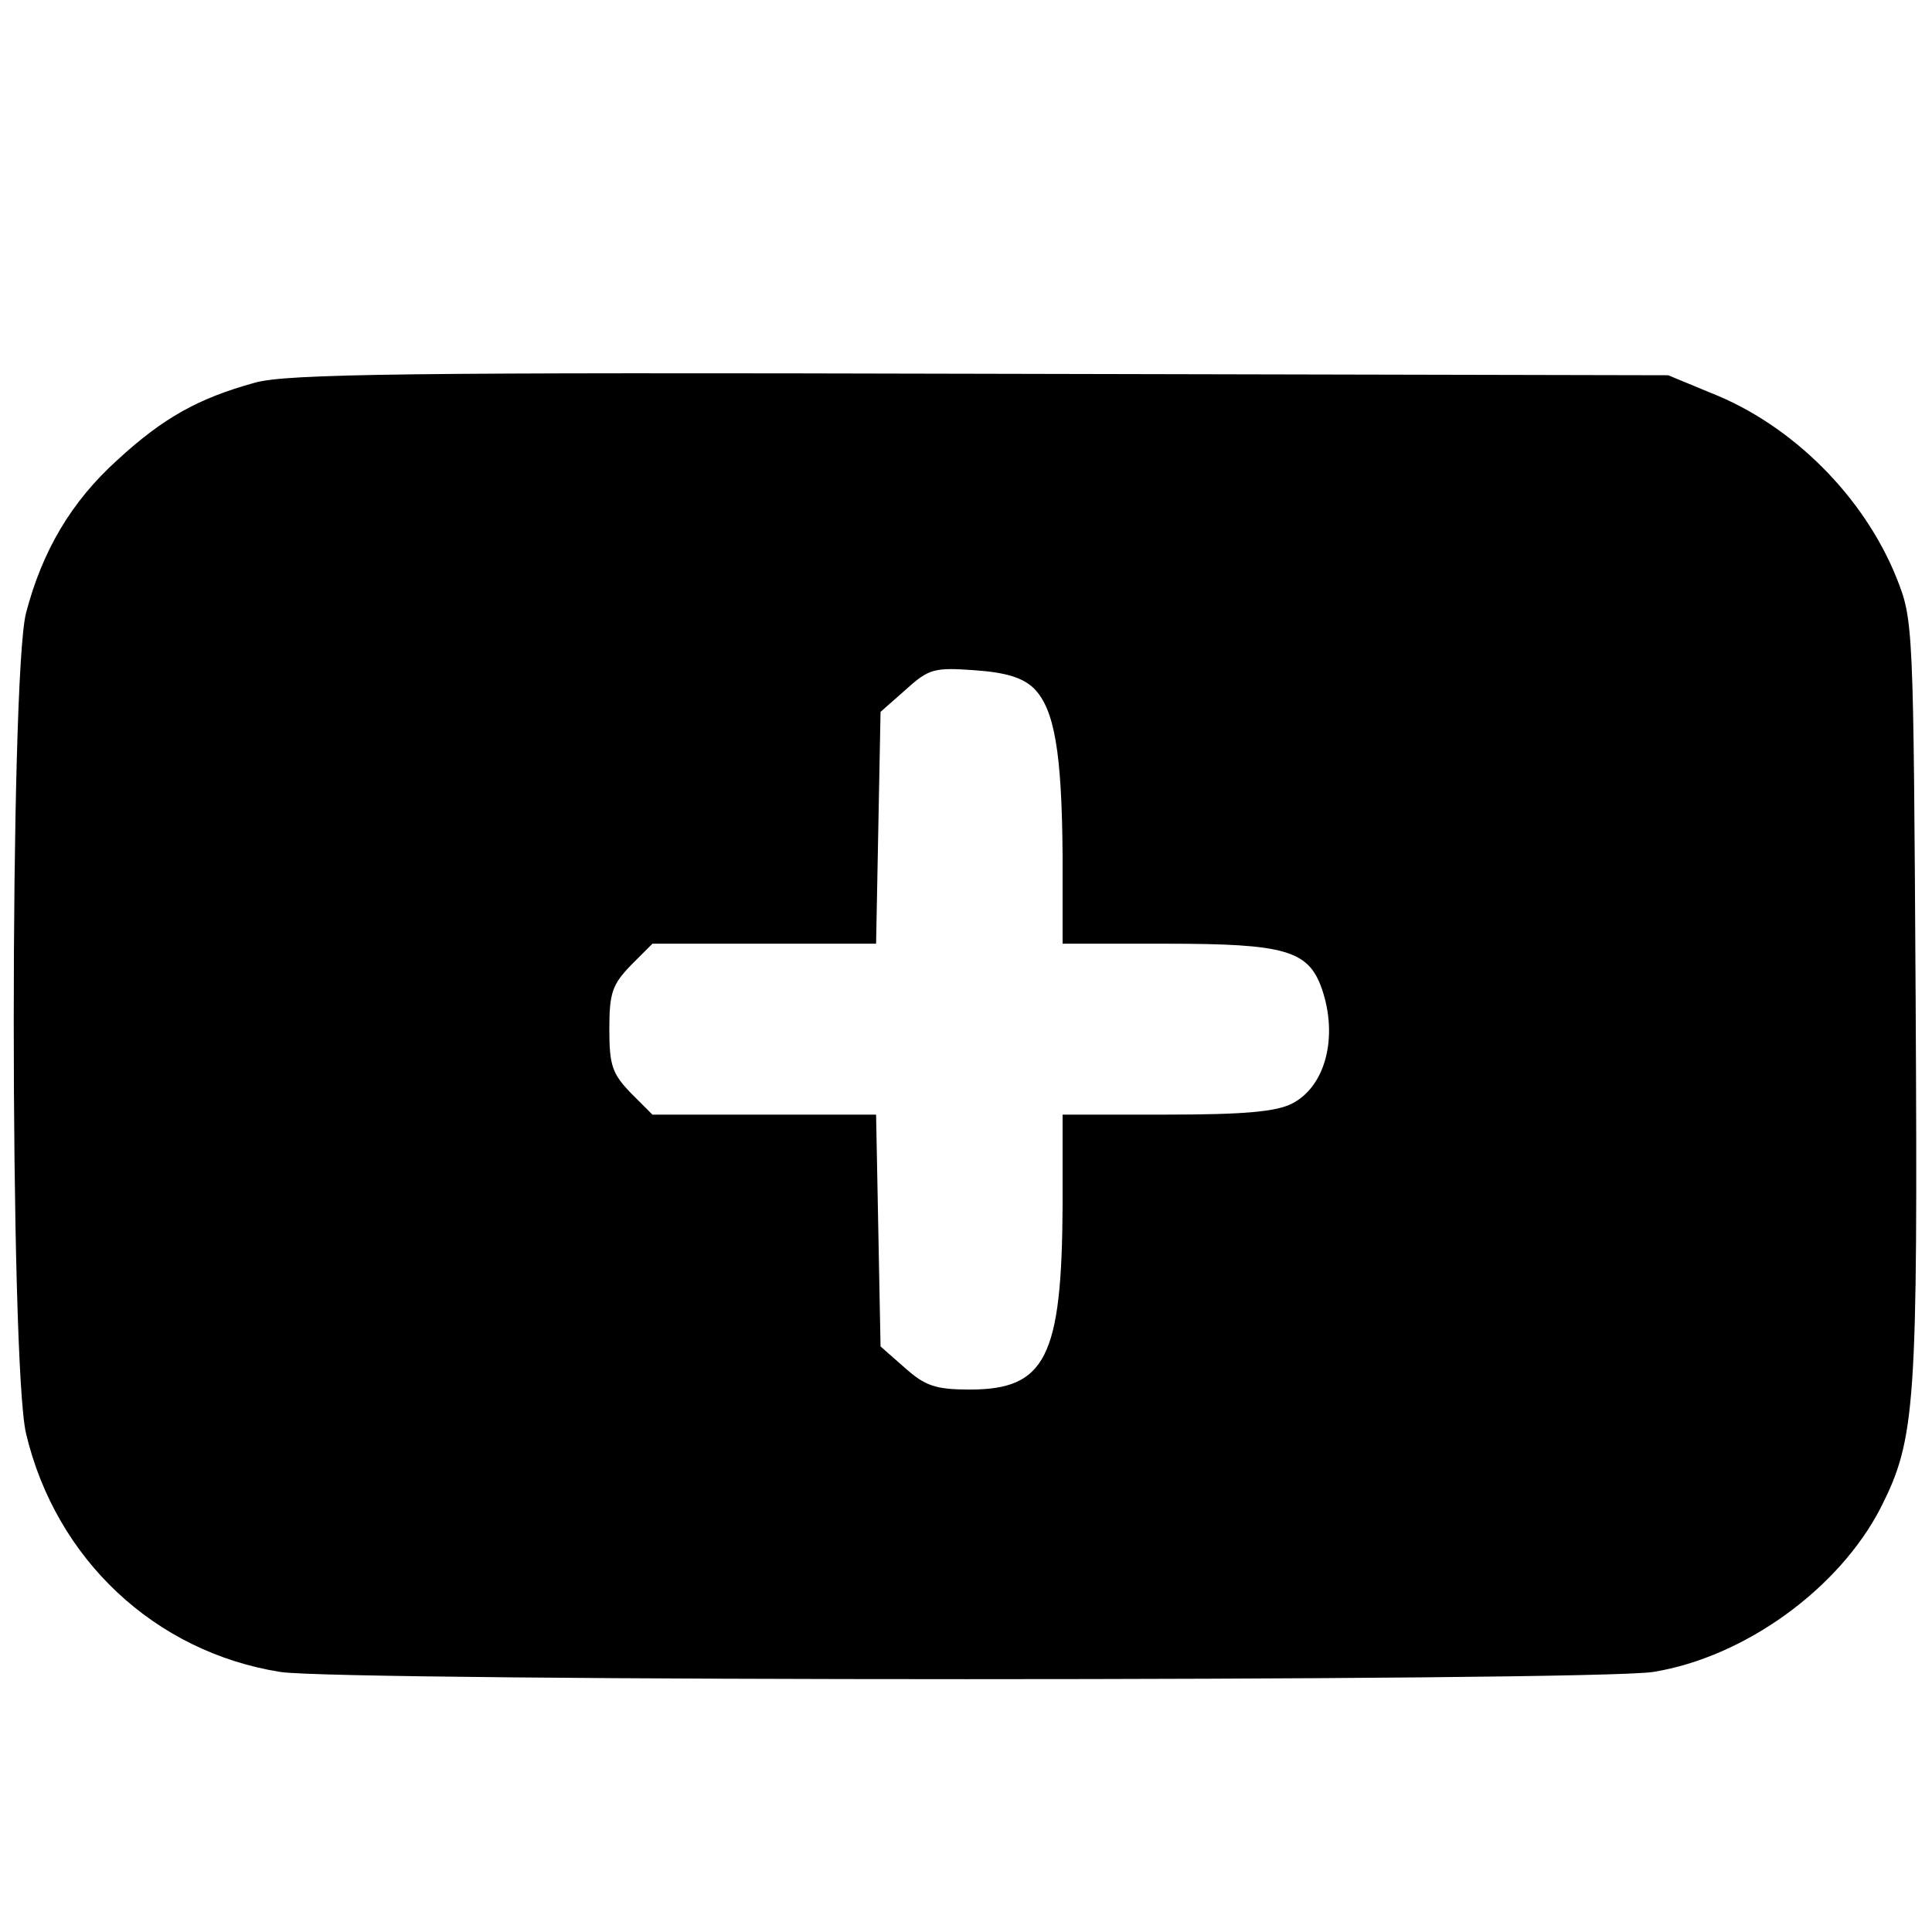 <?xml version="1.0" standalone="no"?>
<!DOCTYPE svg PUBLIC "-//W3C//DTD SVG 20010904//EN"
 "http://www.w3.org/TR/2001/REC-SVG-20010904/DTD/svg10.dtd">
<svg version="1.0" xmlns="http://www.w3.org/2000/svg"
 width="260pt" height="260pt" viewBox="0 0 260 260"
 preserveAspectRatio="xMidYMid meet">
<g transform="translate(0,260) scale(0.1,-0.1)"
fill="#000000" stroke="none">
<path d="M343 2085 c-76 -21 -123 -47 -185 -104 -62 -56 -101 -122 -123 -206
-22 -87 -22 -1009 0 -1104 40 -169 173 -294 342 -321 78 -13 1769 -13 1848 0
123 20 250 112 306 221 47 93 50 136 47 682 -3 510 -3 512 -26 570 -44 109
-140 205 -249 248 l-58 24 -925 2 c-775 2 -934 0 -977 -12z m1049 -412 c27
-28 37 -85 38 -225 l0 -118 140 0 c160 0 191 -9 209 -61 22 -64 5 -131 -40
-154 -21 -11 -64 -15 -169 -15 l-140 0 0 -122 c-1 -205 -23 -248 -125 -248
-46 0 -60 5 -87 29 l-33 29 -3 156 -3 156 -150 0 -151 0 -29 29 c-25 26 -29
37 -29 86 0 49 4 60 29 86 l29 29 151 0 150 0 3 156 3 156 34 30 c31 28 38 30
93 26 42 -3 65 -10 80 -25z"/>
</g>
</svg>
